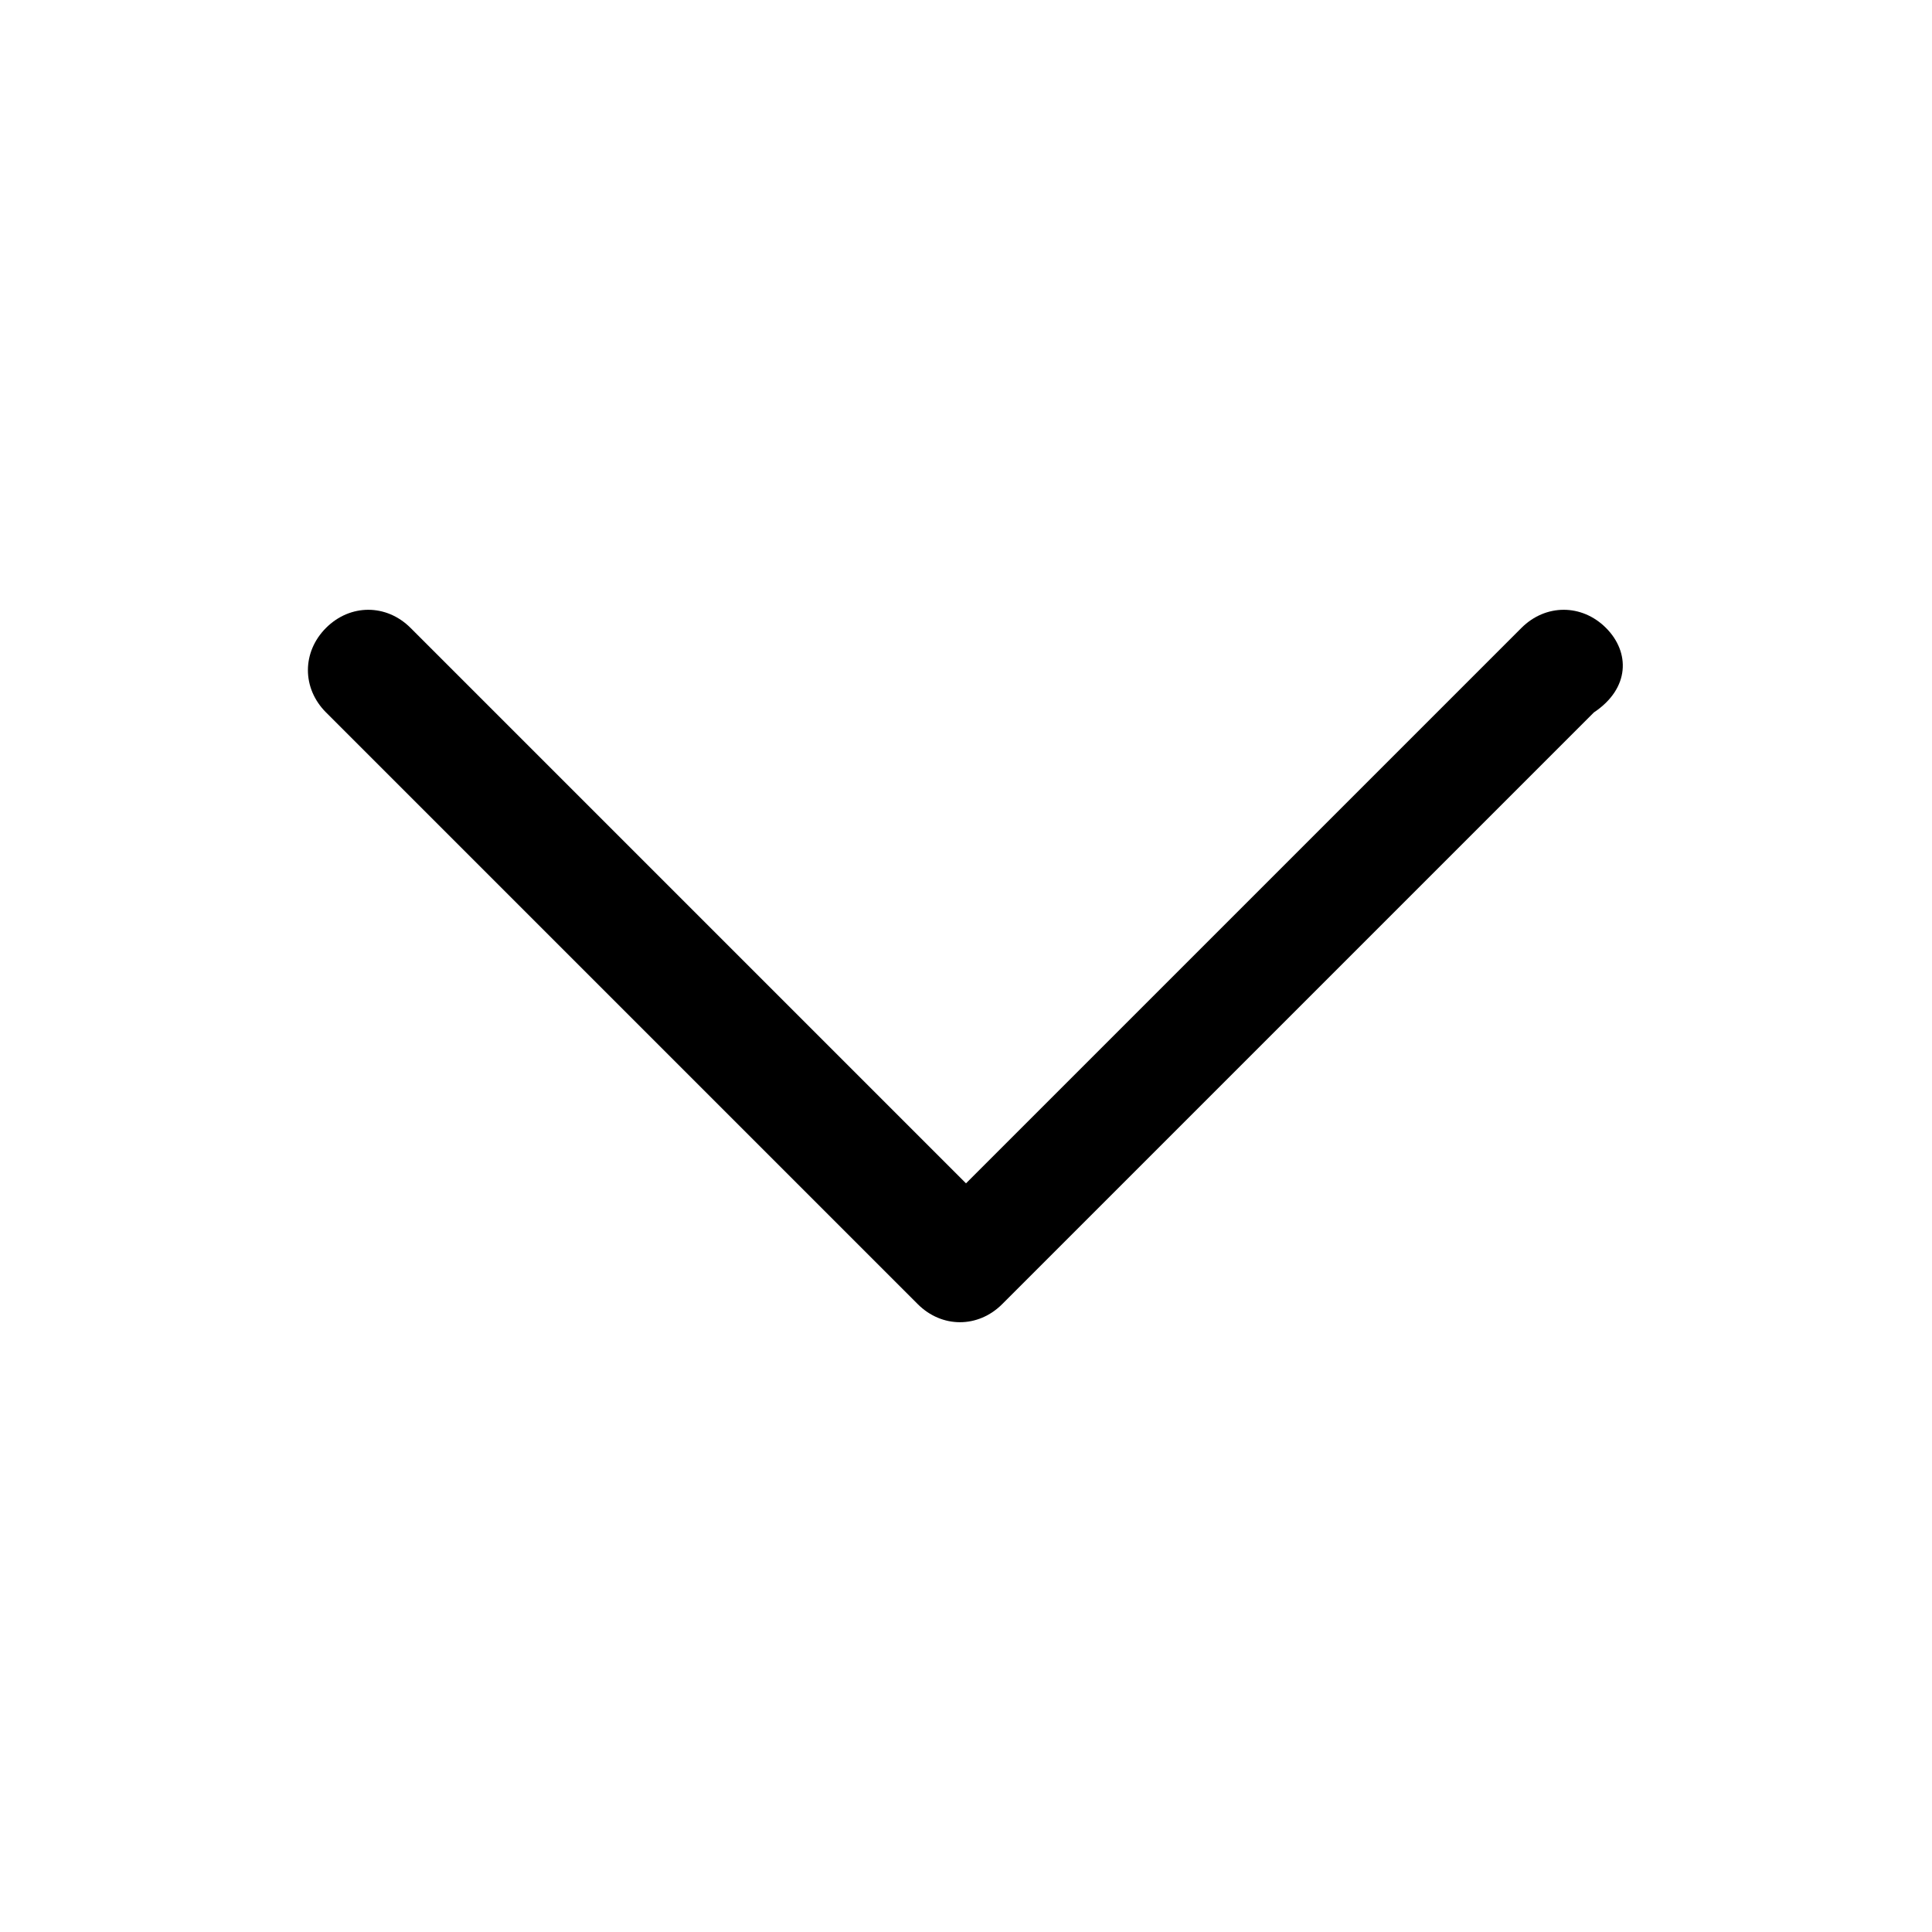 <svg version="1.1" id="Layer_1" xmlns="http://www.w3.org/2000/svg" xmlns:xlink="http://www.w3.org/1999/xlink" x="0px" y="0px"
	 viewBox="0 0 16 16" style="enable-background:new 0 0 16 16;" xml:space="preserve">
   <style>path {transform: rotate(180deg);transform-origin: center center;}</style>
<path d="M13.3,5.2c-0.2-0.2-0.5-0.2-0.7,0L8,9.8L3.4,5.2C3.2,5,2.9,5,2.7,5.2s-0.2,0.5,0,0.7l4.9,4.9c0.2,0.2,0.5,0.2,0.7,0l4.9-4.9
	C13.5,5.7,13.5,5.4,13.3,5.2z"/>
</svg>
